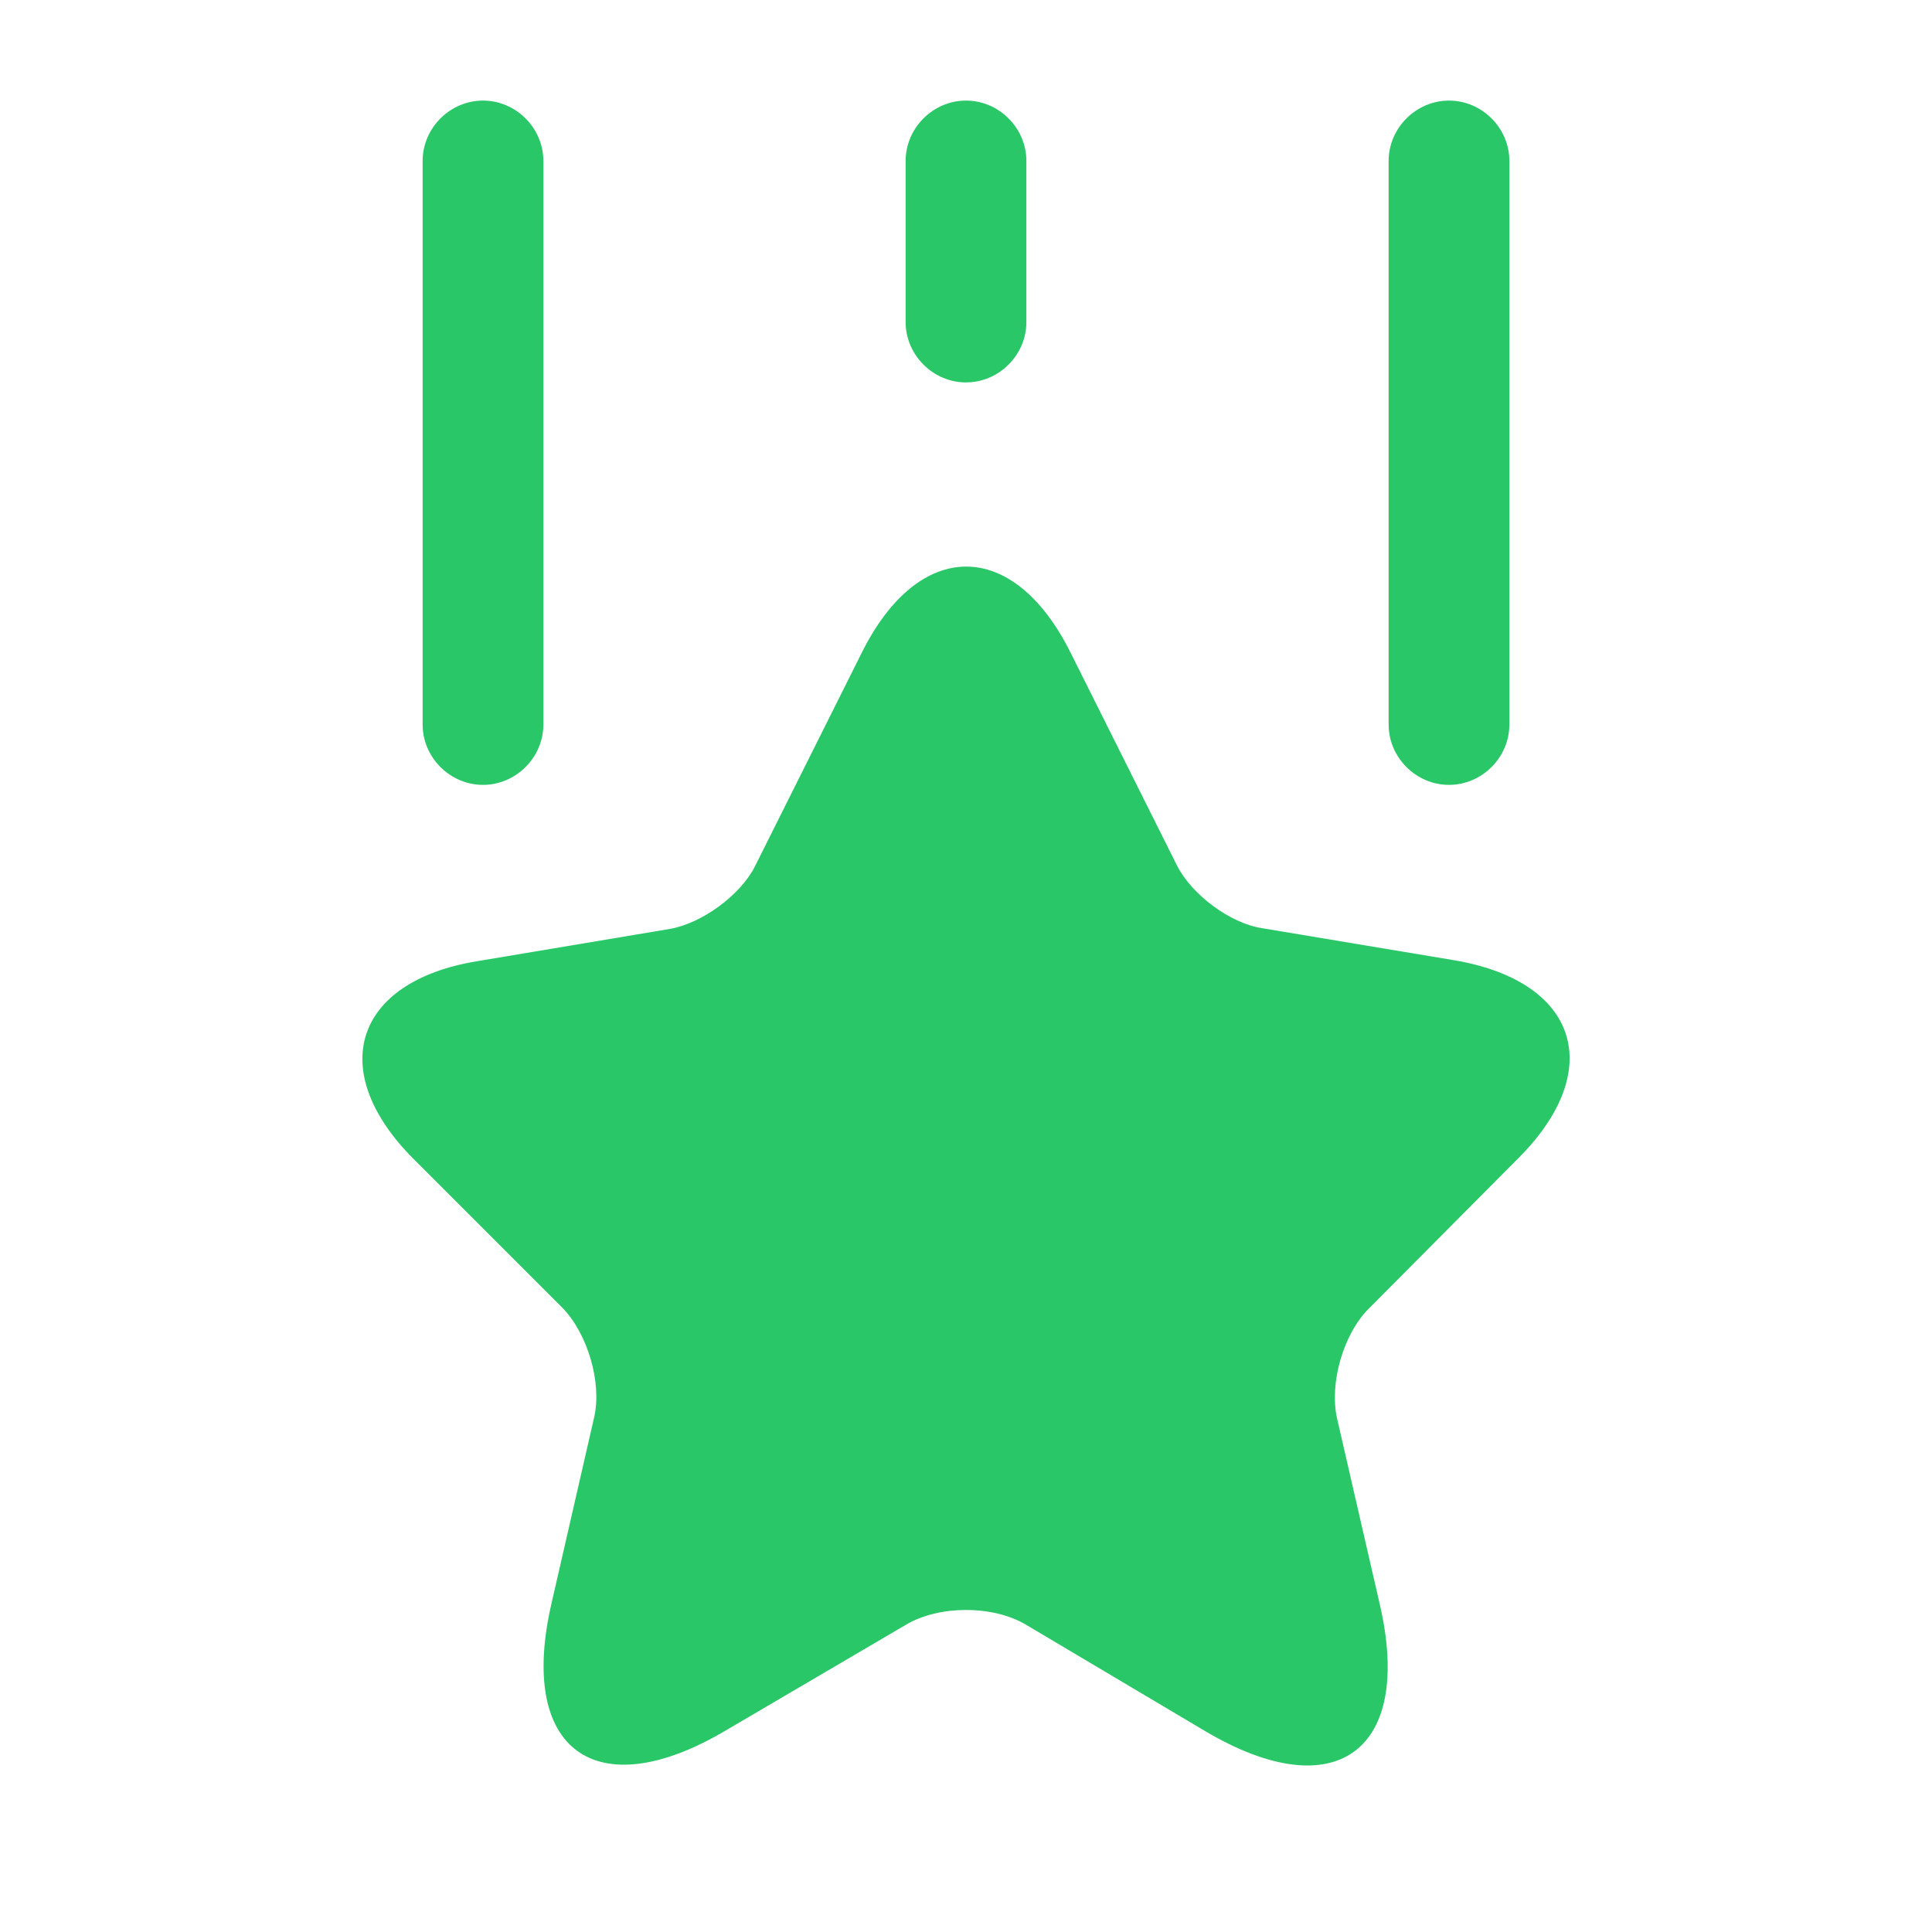 <svg width="16" height="16" viewBox="0 0 16 16" fill="none" xmlns="http://www.w3.org/2000/svg">
<g id="vuesax/bold/ranking">
<g id="ranking">
<path id="Vector" d="M8.867 5.407L9.747 7.167C9.867 7.407 10.187 7.647 10.453 7.687L12.047 7.953C13.067 8.127 13.307 8.86 12.573 9.593L11.333 10.84C11.127 11.047 11.007 11.453 11.073 11.747L11.427 13.287C11.707 14.5 11.06 14.973 9.987 14.34L8.493 13.453C8.22 13.293 7.78 13.293 7.507 13.453L6.007 14.333C4.933 14.967 4.287 14.493 4.567 13.28L4.92 11.74C4.987 11.453 4.867 11.047 4.66 10.833L3.427 9.6C2.693 8.867 2.933 8.127 3.953 7.96L5.547 7.693C5.813 7.647 6.133 7.413 6.253 7.173L7.133 5.413C7.607 4.453 8.393 4.453 8.867 5.407Z" fill="#2AC769"/>
<path id="Vector_2" d="M4 6.5C3.727 6.5 3.5 6.273 3.5 6V1.333C3.5 1.06 3.727 0.833 4 0.833C4.273 0.833 4.5 1.06 4.5 1.333V6C4.5 6.273 4.273 6.5 4 6.5Z" fill="#2AC769"/>
<path id="Vector_3" d="M12 6.5C11.727 6.5 11.5 6.273 11.5 6V1.333C11.5 1.06 11.727 0.833 12 0.833C12.273 0.833 12.5 1.06 12.5 1.333V6C12.5 6.273 12.273 6.5 12 6.5Z" fill="#2AC769"/>
<path id="Vector_4" d="M8 3.167C7.727 3.167 7.5 2.94 7.5 2.667V1.333C7.5 1.06 7.727 0.833 8 0.833C8.273 0.833 8.5 1.06 8.5 1.333V2.667C8.5 2.94 8.273 3.167 8 3.167Z" fill="#2AC769"/>
</g>
</g>
</svg>
